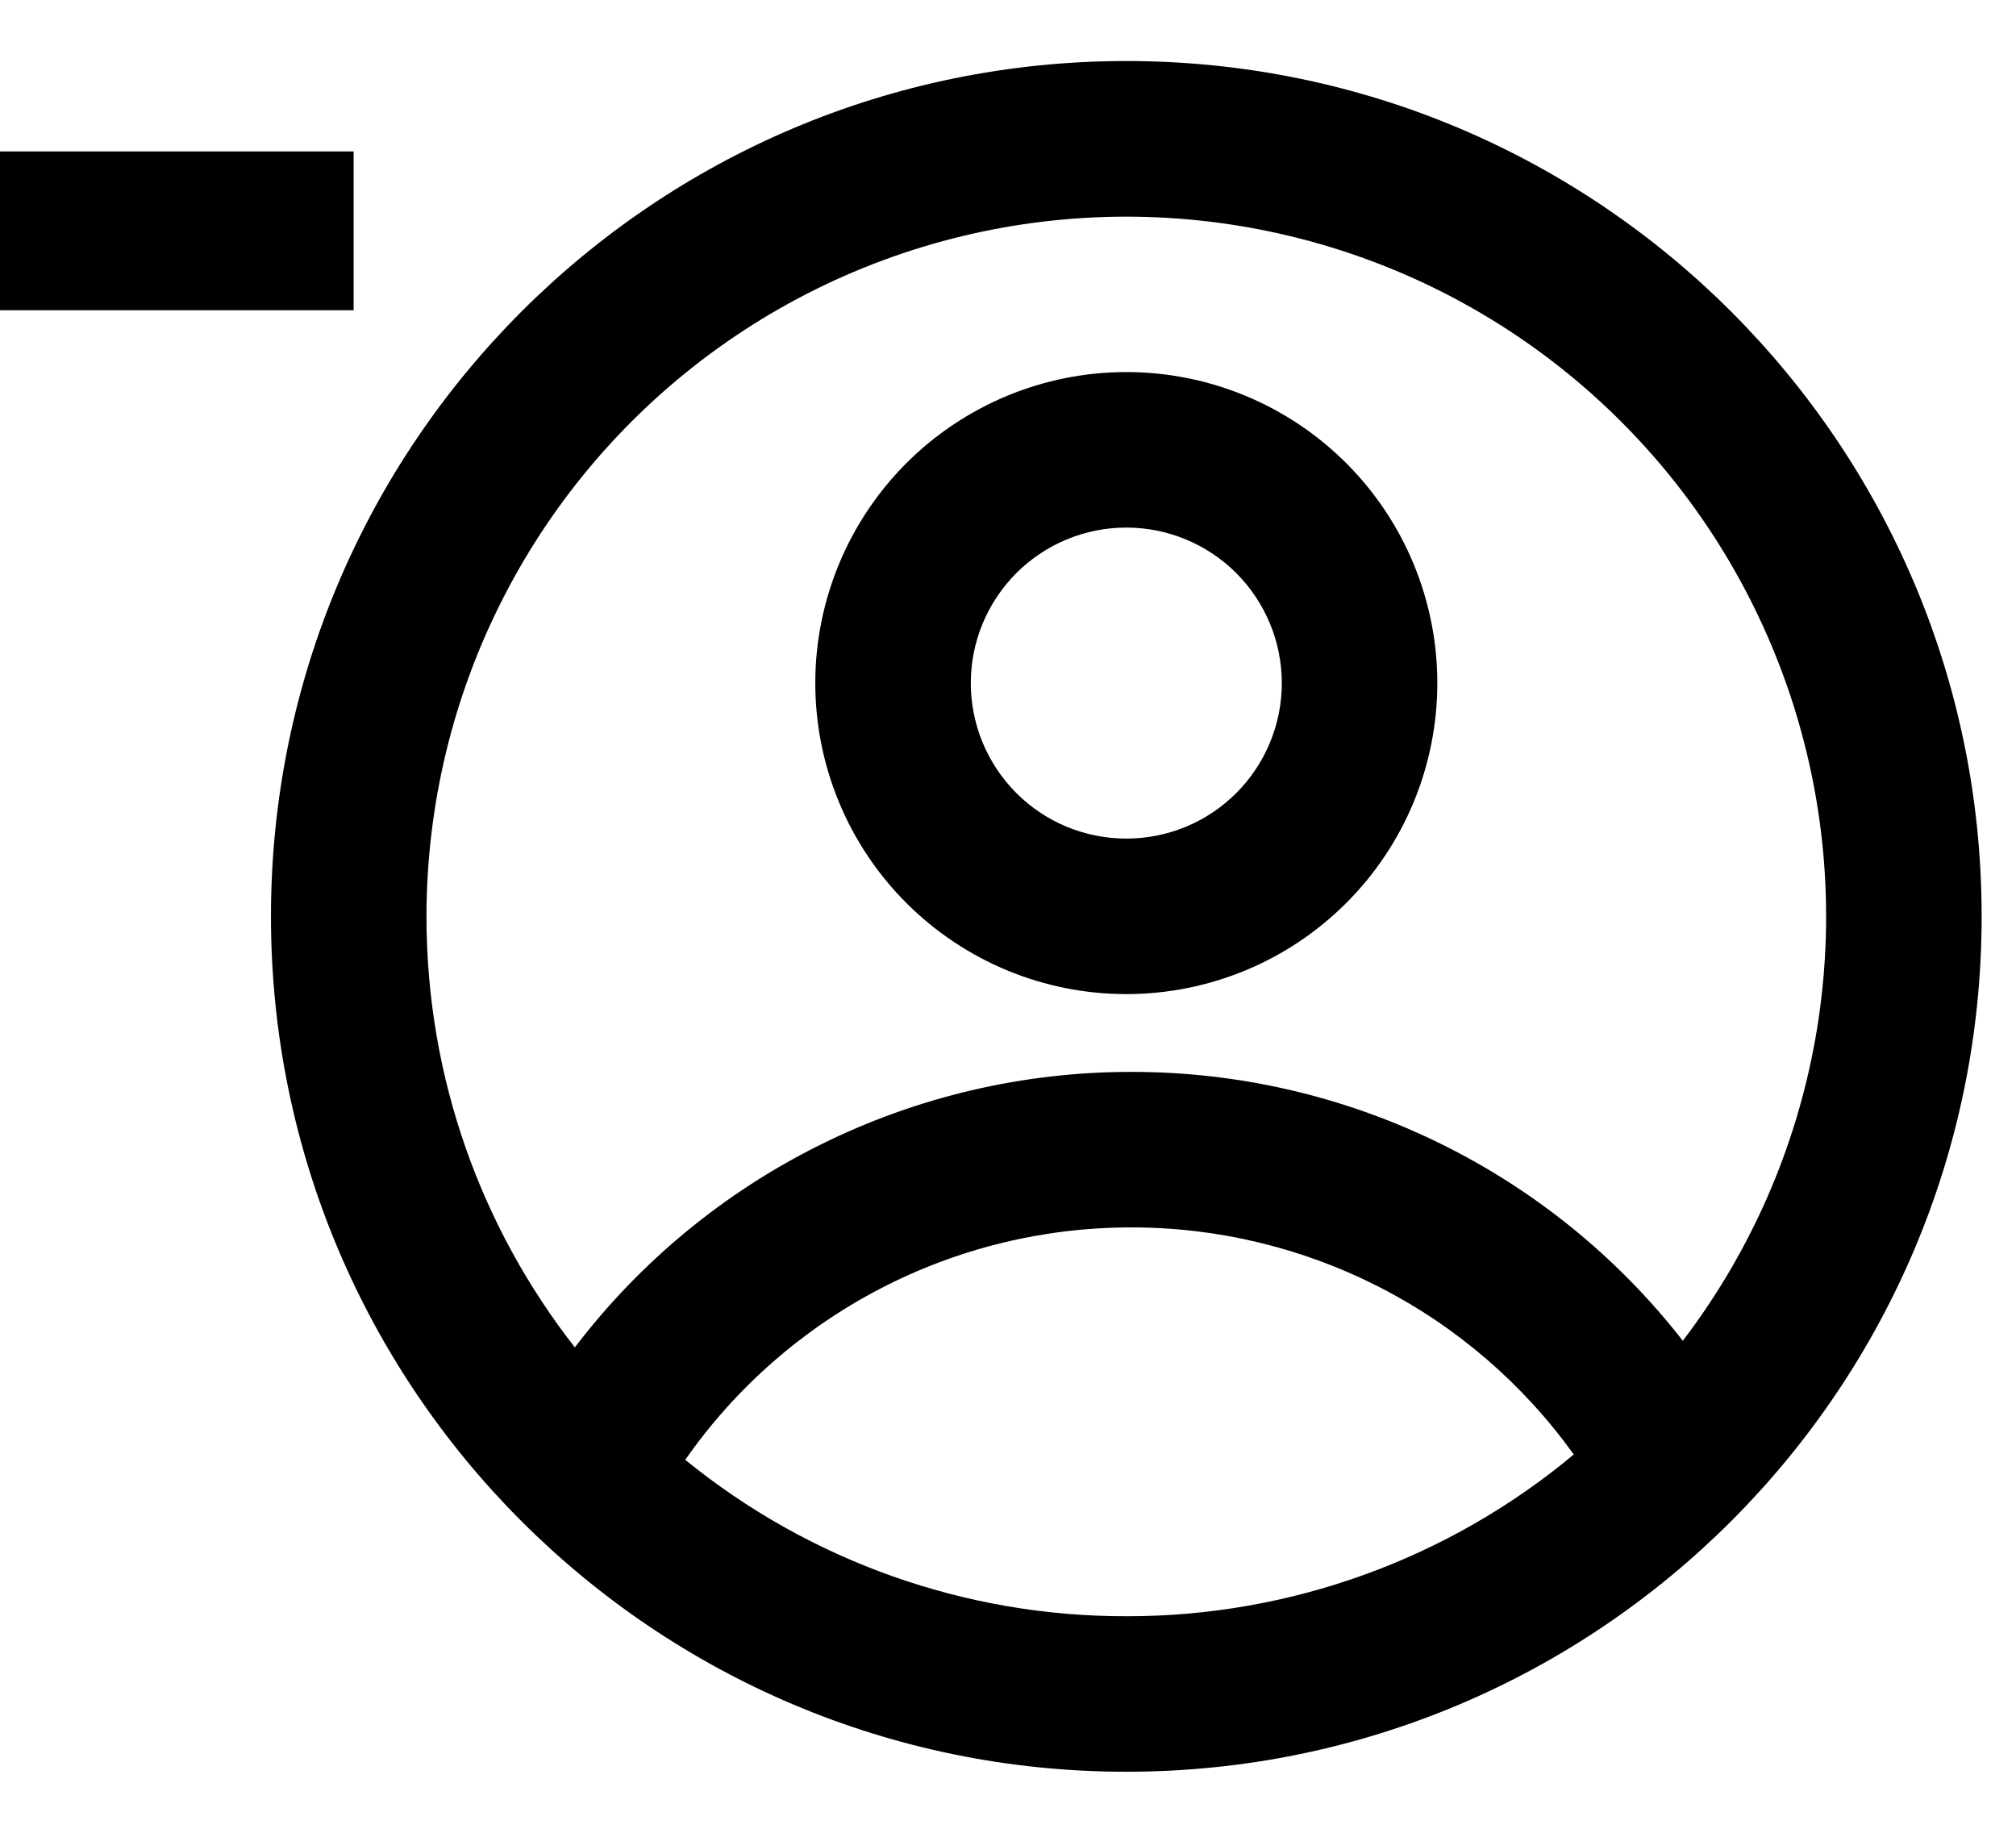 <svg width="22" height="20" viewBox="0 0 22 20" fill="none" xmlns="http://www.w3.org/2000/svg">
<path fill-rule="evenodd" clip-rule="evenodd" d="M15.685 7.454C15.685 8.355 15.328 9.218 14.691 9.854C14.055 10.491 13.191 10.848 12.291 10.848C11.391 10.848 10.528 10.491 9.891 9.854C9.255 9.218 8.897 8.355 8.897 7.454C8.897 6.554 9.255 5.691 9.891 5.054C10.528 4.418 11.391 4.06 12.291 4.06C13.191 4.06 14.055 4.418 14.691 5.054C15.328 5.691 15.685 6.554 15.685 7.454ZM13.988 7.454C13.988 7.904 13.809 8.336 13.491 8.654C13.173 8.973 12.741 9.151 12.291 9.151C11.841 9.151 11.409 8.973 11.091 8.654C10.773 8.336 10.594 7.904 10.594 7.454C10.594 7.004 10.773 6.573 11.091 6.254C11.409 5.936 11.841 5.757 12.291 5.757C12.741 5.757 13.173 5.936 13.491 6.254C13.809 6.573 13.988 7.004 13.988 7.454Z" fill="black"/>
<path fill-rule="evenodd" clip-rule="evenodd" d="M12.291 0.666C7.136 0.666 2.957 4.845 2.957 10C2.957 15.155 7.136 19.334 12.291 19.334C17.446 19.334 21.625 15.155 21.625 10C21.625 4.845 17.446 0.666 12.291 0.666ZM4.654 10C4.654 11.773 5.259 13.406 6.273 14.703C6.986 13.768 7.904 13.01 8.958 12.489C10.011 11.967 11.171 11.696 12.346 11.697C13.507 11.696 14.652 11.959 15.695 12.468C16.738 12.976 17.651 13.716 18.364 14.631C19.099 13.667 19.594 12.541 19.808 11.348C20.022 10.154 19.949 8.927 19.594 7.768C19.239 6.608 18.614 5.55 17.769 4.68C16.924 3.81 15.884 3.154 14.735 2.766C13.586 2.378 12.362 2.269 11.162 2.448C9.963 2.627 8.824 3.089 7.839 3.796C6.854 4.503 6.051 5.435 5.497 6.514C4.943 7.592 4.655 8.787 4.654 10ZM12.291 17.637C10.538 17.64 8.838 17.037 7.478 15.93C8.025 15.146 8.754 14.506 9.601 14.065C10.449 13.623 11.391 13.393 12.346 13.394C13.29 13.393 14.22 13.618 15.06 14.049C15.899 14.479 16.624 15.105 17.174 15.872C15.804 17.015 14.075 17.64 12.291 17.637Z" fill="black"/>
<path d="M3.859 2.519H-2.375" stroke="black" stroke-width="1.733" stroke-miterlimit="16"/>
</svg>
